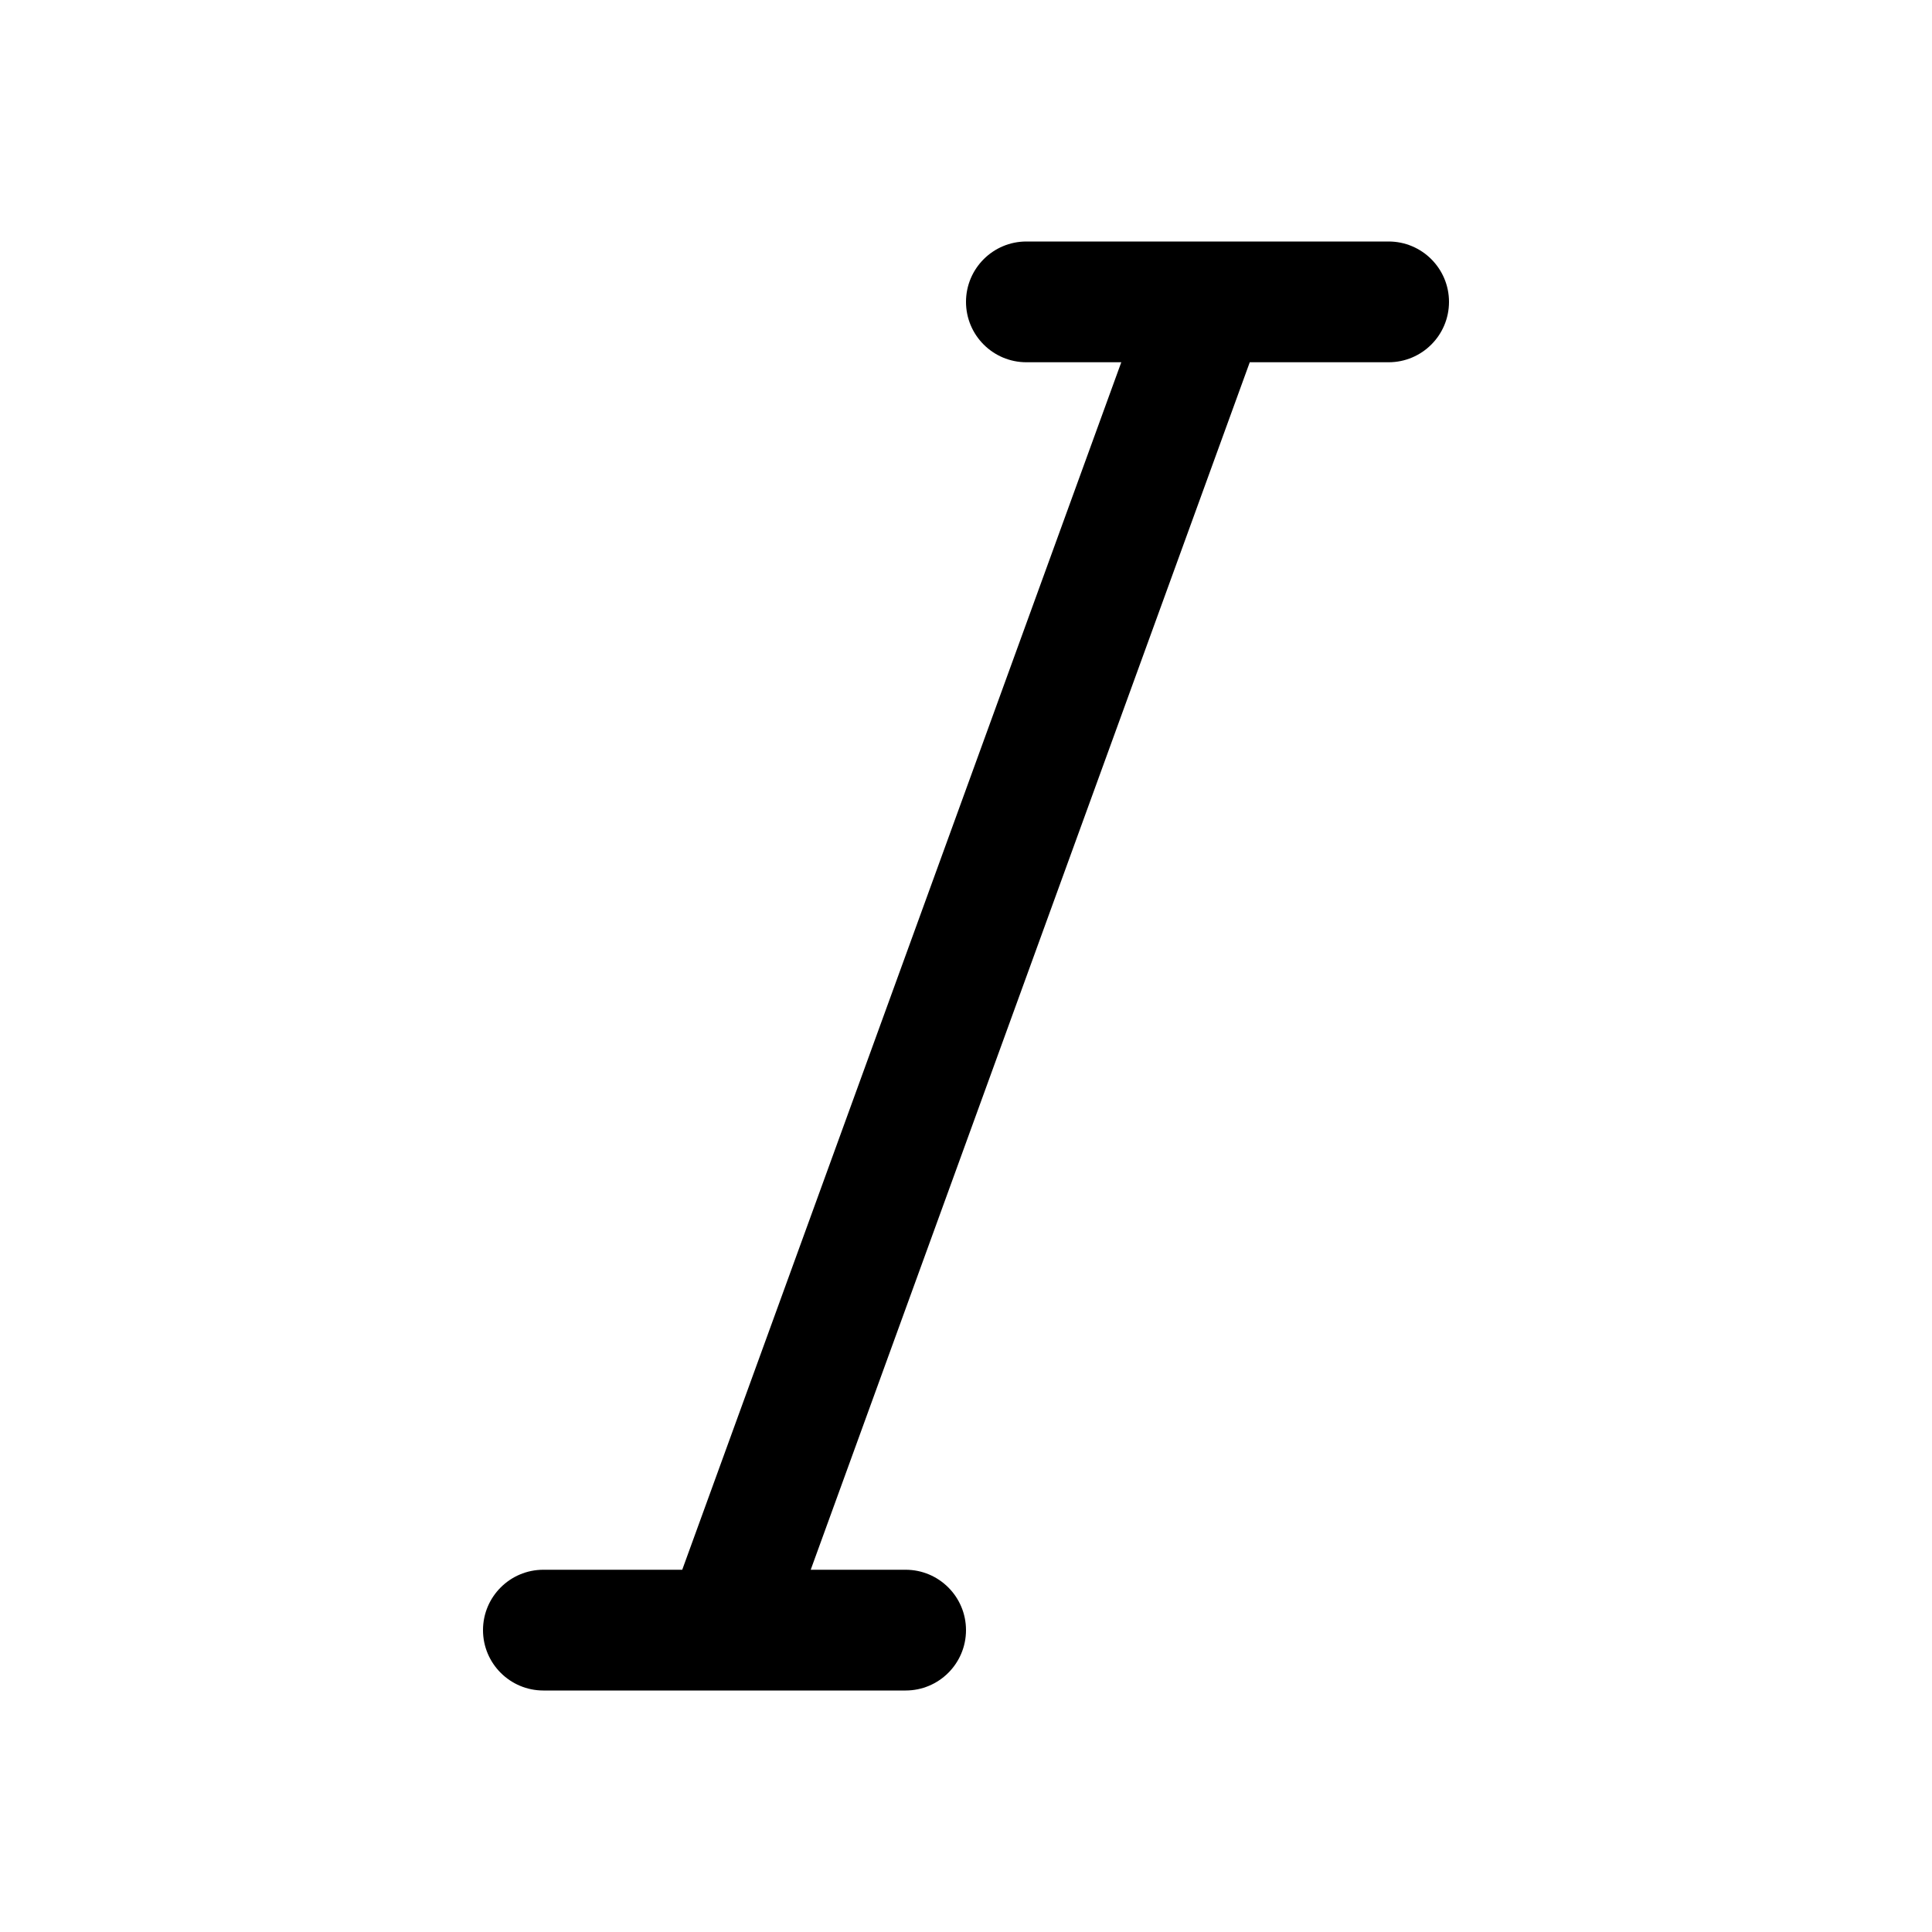 <svg width="16" height="16" viewBox="0 0 16 16" xmlns="http://www.w3.org/2000/svg"><title>chat/text-italic_16</title><path d="M11.5 2l-3 0c-.276 0-.5.224-.5.5 0 .276.224.5.5.5l.786 0L5.65 13 4.5 13c-.276 0-.5.224-.5.5 0 .276.224.5.5.5l3 0c.276 0 .5-.224.5-.5 0-.276-.224-.5-.5-.5l-.786 0L10.35 3l1.15 0c.276 0 .5-.224.5-.5 0-.276-.224-.5-.5-.5" fill="#000" fill-rule="evenodd"/></svg>